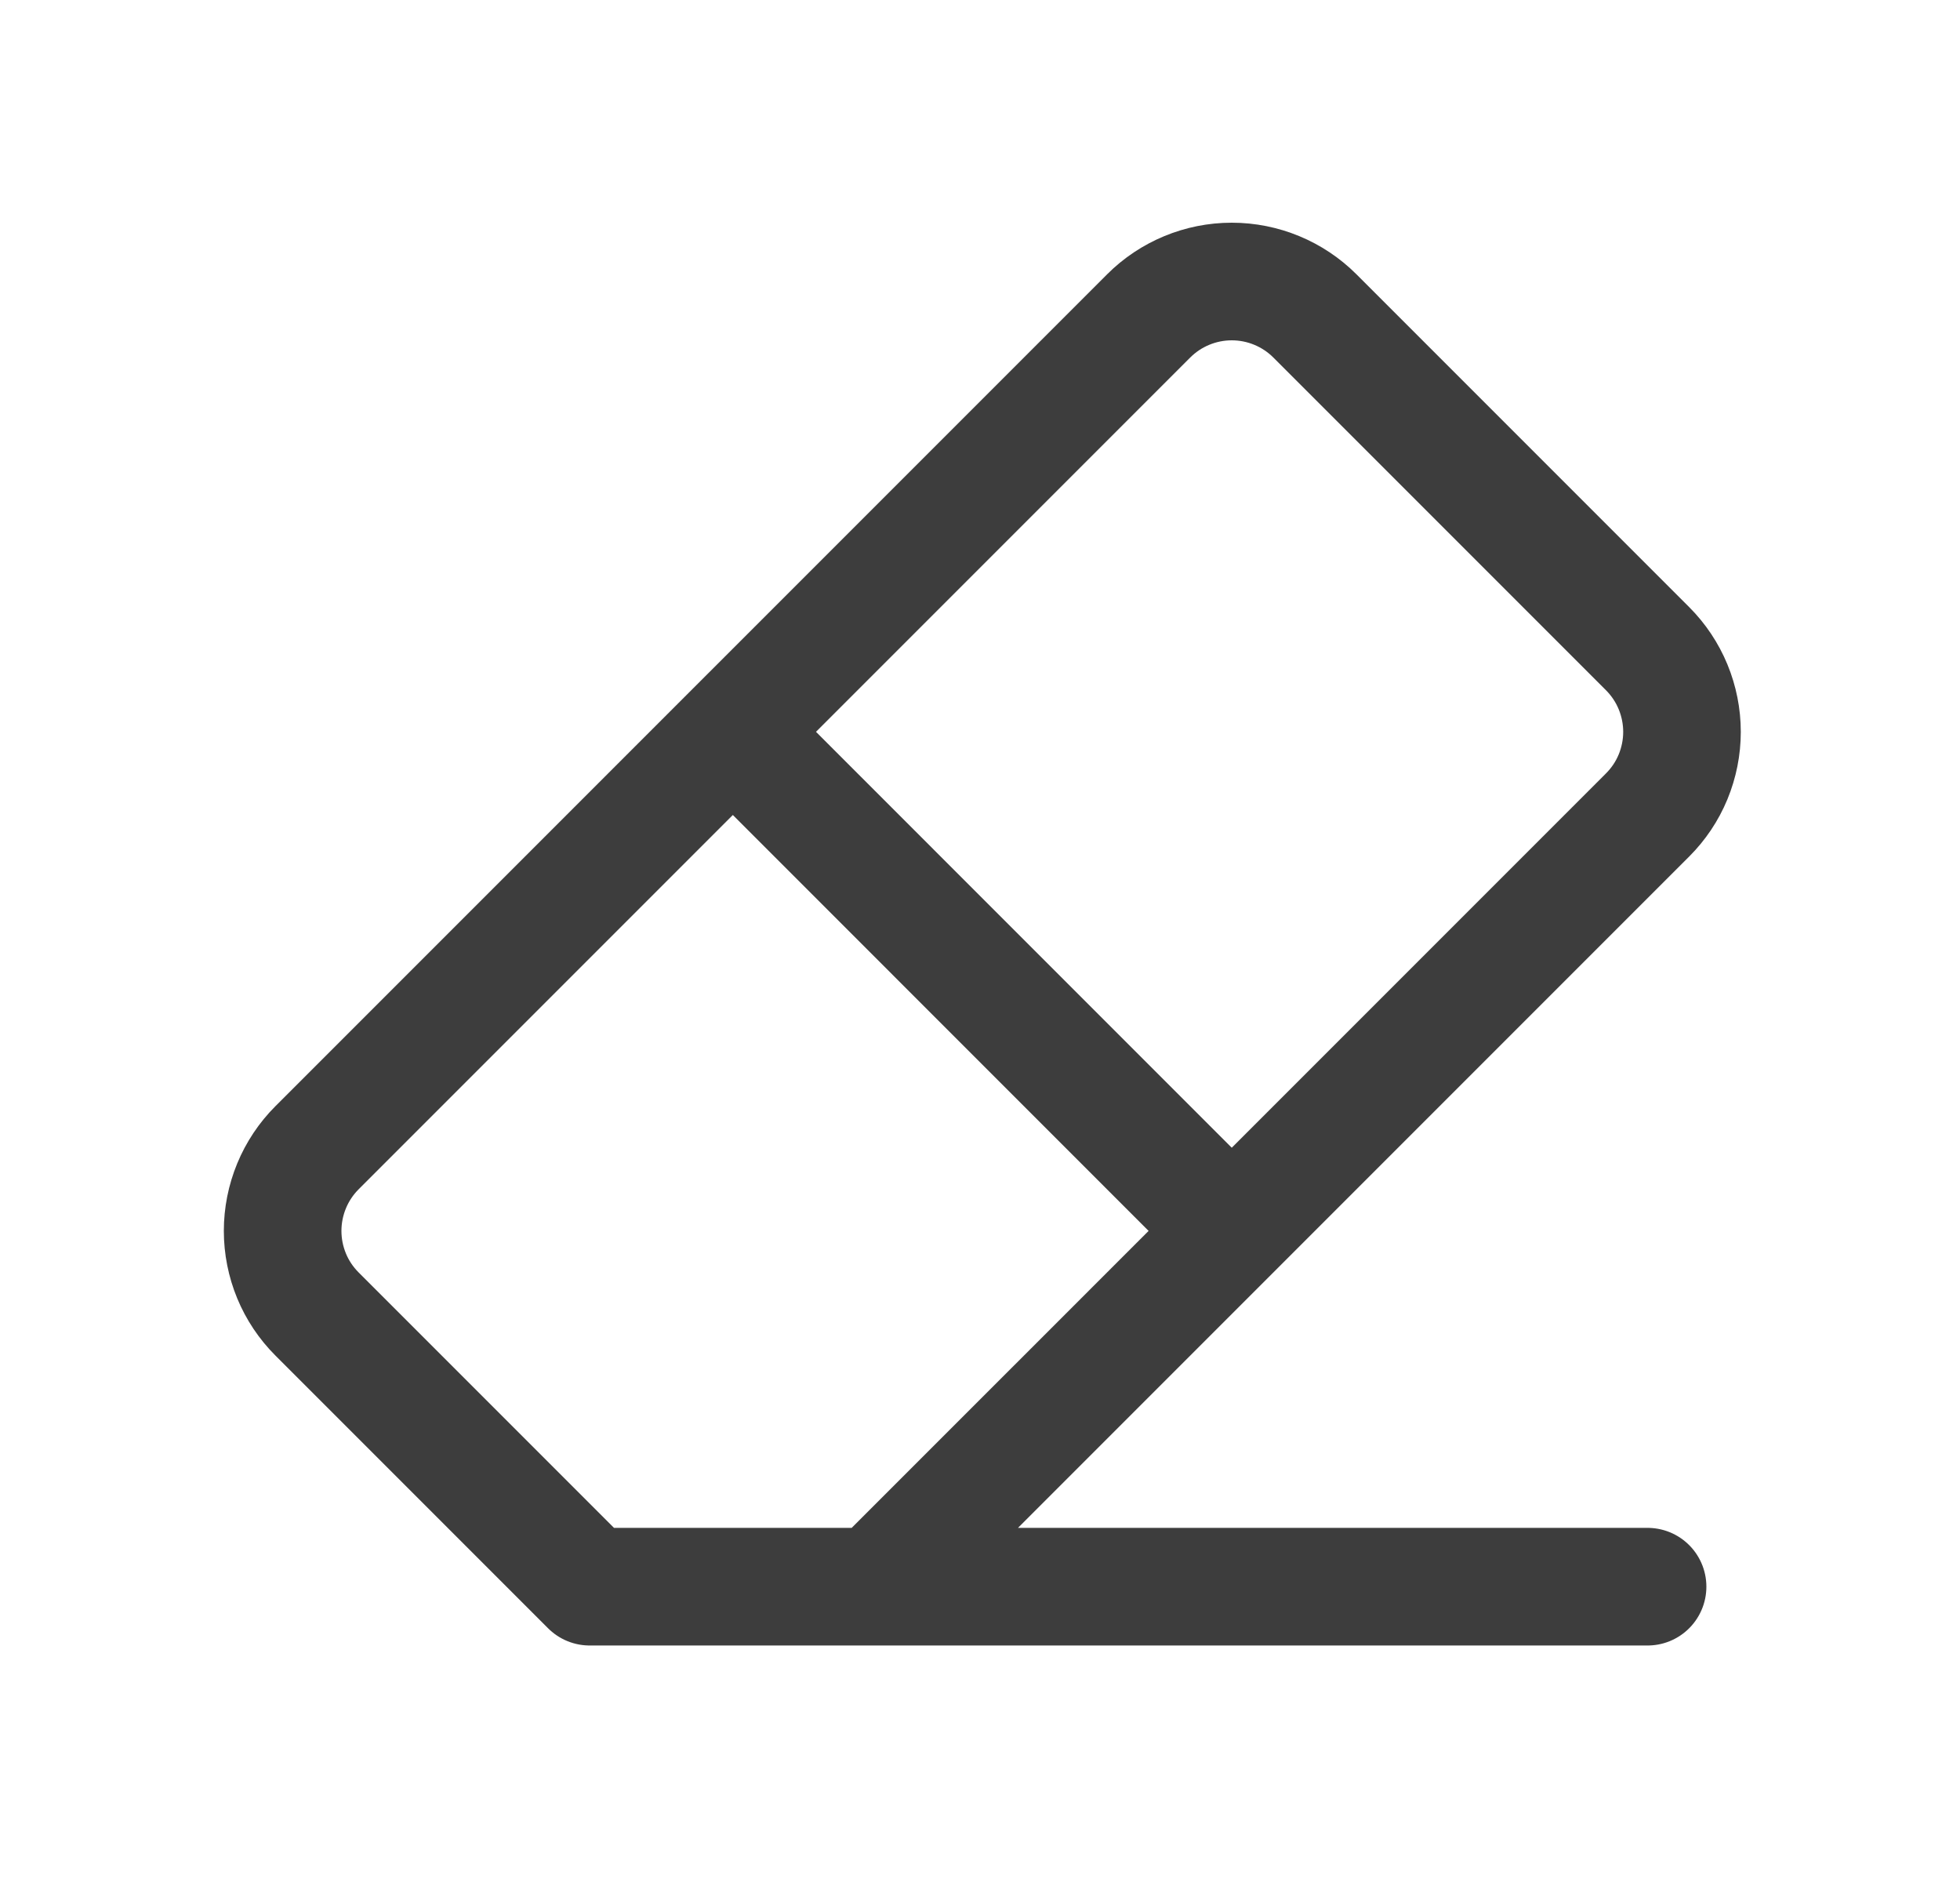 <svg width="25" height="24" viewBox="0 0 25 24" fill="none" xmlns="http://www.w3.org/2000/svg">
<path d="M9.348 9.333L15.711 15.697M21.015 20.234H7.521L4.044 16.757C3.905 16.618 3.794 16.453 3.719 16.271C3.644 16.089 3.605 15.894 3.605 15.697C3.605 15.5 3.644 15.305 3.719 15.123C3.794 14.941 3.905 14.775 4.044 14.636L14.651 4.029C14.932 3.748 15.314 3.59 15.711 3.59C16.109 3.59 16.491 3.748 16.772 4.029L21.015 8.272C21.154 8.411 21.265 8.577 21.34 8.759C21.415 8.941 21.454 9.136 21.454 9.333C21.454 9.53 21.415 9.725 21.34 9.907C21.265 10.089 21.154 10.254 21.015 10.393L11.174 20.234" stroke="#3D3D3D" stroke-width="1.5" stroke-linecap="round" stroke-linejoin="round"/>
</svg>
